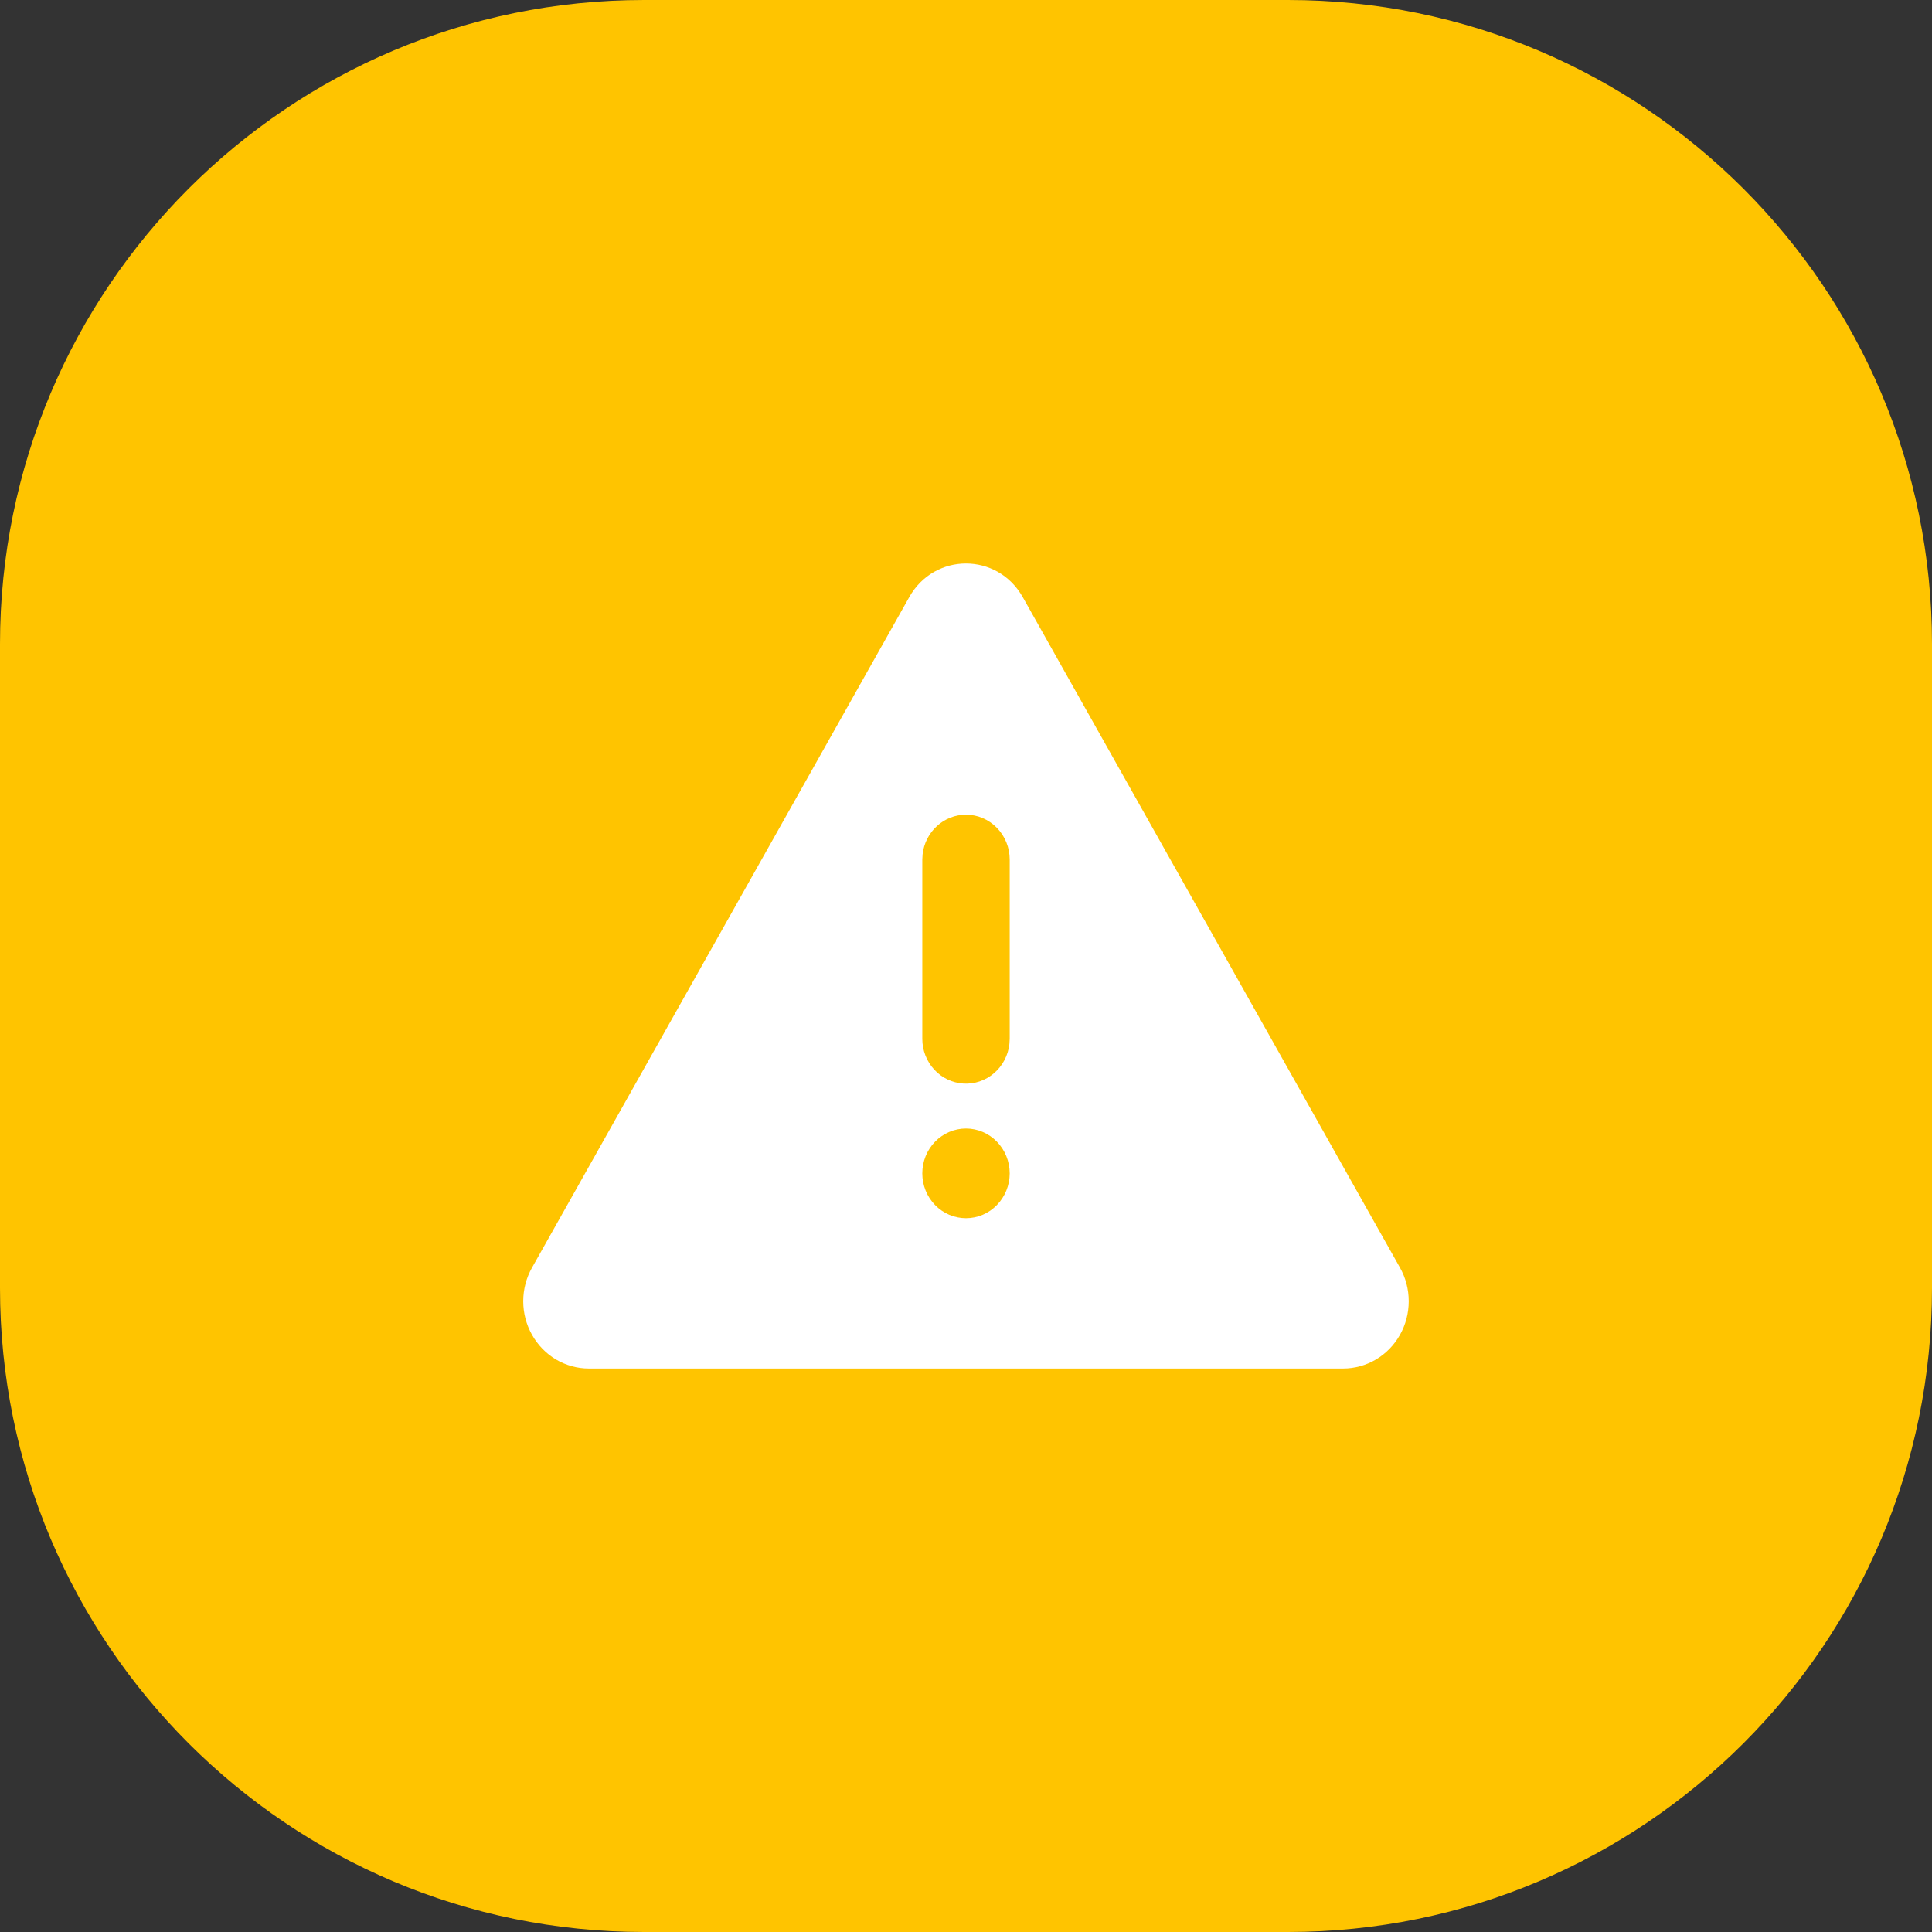 <svg width="50" height="50" viewBox="0 0 50 50" fill="none" xmlns="http://www.w3.org/2000/svg">
    <rect x="0" y="0" width="50" height="50" fill="#333333" stroke="none"/>
    <path d="M33.333 0H16.667C7.462 0 0 7.462 0 16.667V33.333C0 42.538 7.462 50 16.667 50H33.333C42.538 50 50 42.538 50 33.333V16.667C50 7.462 42.538 0 33.333 0Z" fill="#FFC400"/>
    <path d="M26.469 15.454L36.231 32.806C36.38 33.07 36.458 33.37 36.458 33.676C36.458 33.982 36.38 34.282 36.231 34.546C36.082 34.811 35.868 35.031 35.61 35.184C35.352 35.336 35.06 35.417 34.762 35.417H15.237C14.94 35.417 14.647 35.336 14.389 35.184C14.132 35.031 13.918 34.811 13.769 34.546C13.62 34.282 13.541 33.982 13.541 33.676C13.541 33.37 13.62 33.07 13.769 32.806L23.531 15.454C24.183 14.293 25.815 14.293 26.469 15.454ZM25 29.206C24.7 29.206 24.412 29.329 24.2 29.546C23.988 29.764 23.869 30.059 23.869 30.367C23.869 30.674 23.988 30.97 24.2 31.187C24.412 31.405 24.7 31.527 25 31.527C25.3 31.527 25.587 31.405 25.799 31.187C26.011 30.97 26.131 30.674 26.131 30.367C26.131 30.059 26.011 29.764 25.799 29.546C25.587 29.329 25.3 29.206 25 29.206ZM25 21.084C24.723 21.084 24.456 21.188 24.249 21.377C24.042 21.566 23.909 21.826 23.877 22.108L23.869 22.244V26.886C23.869 27.181 23.98 27.466 24.178 27.681C24.375 27.896 24.646 28.025 24.934 28.043C25.221 28.06 25.505 27.964 25.726 27.774C25.947 27.584 26.089 27.315 26.123 27.021L26.131 26.886V22.244C26.131 21.936 26.011 21.641 25.799 21.424C25.587 21.206 25.3 21.084 25 21.084Z" fill="white"/>
</svg>
